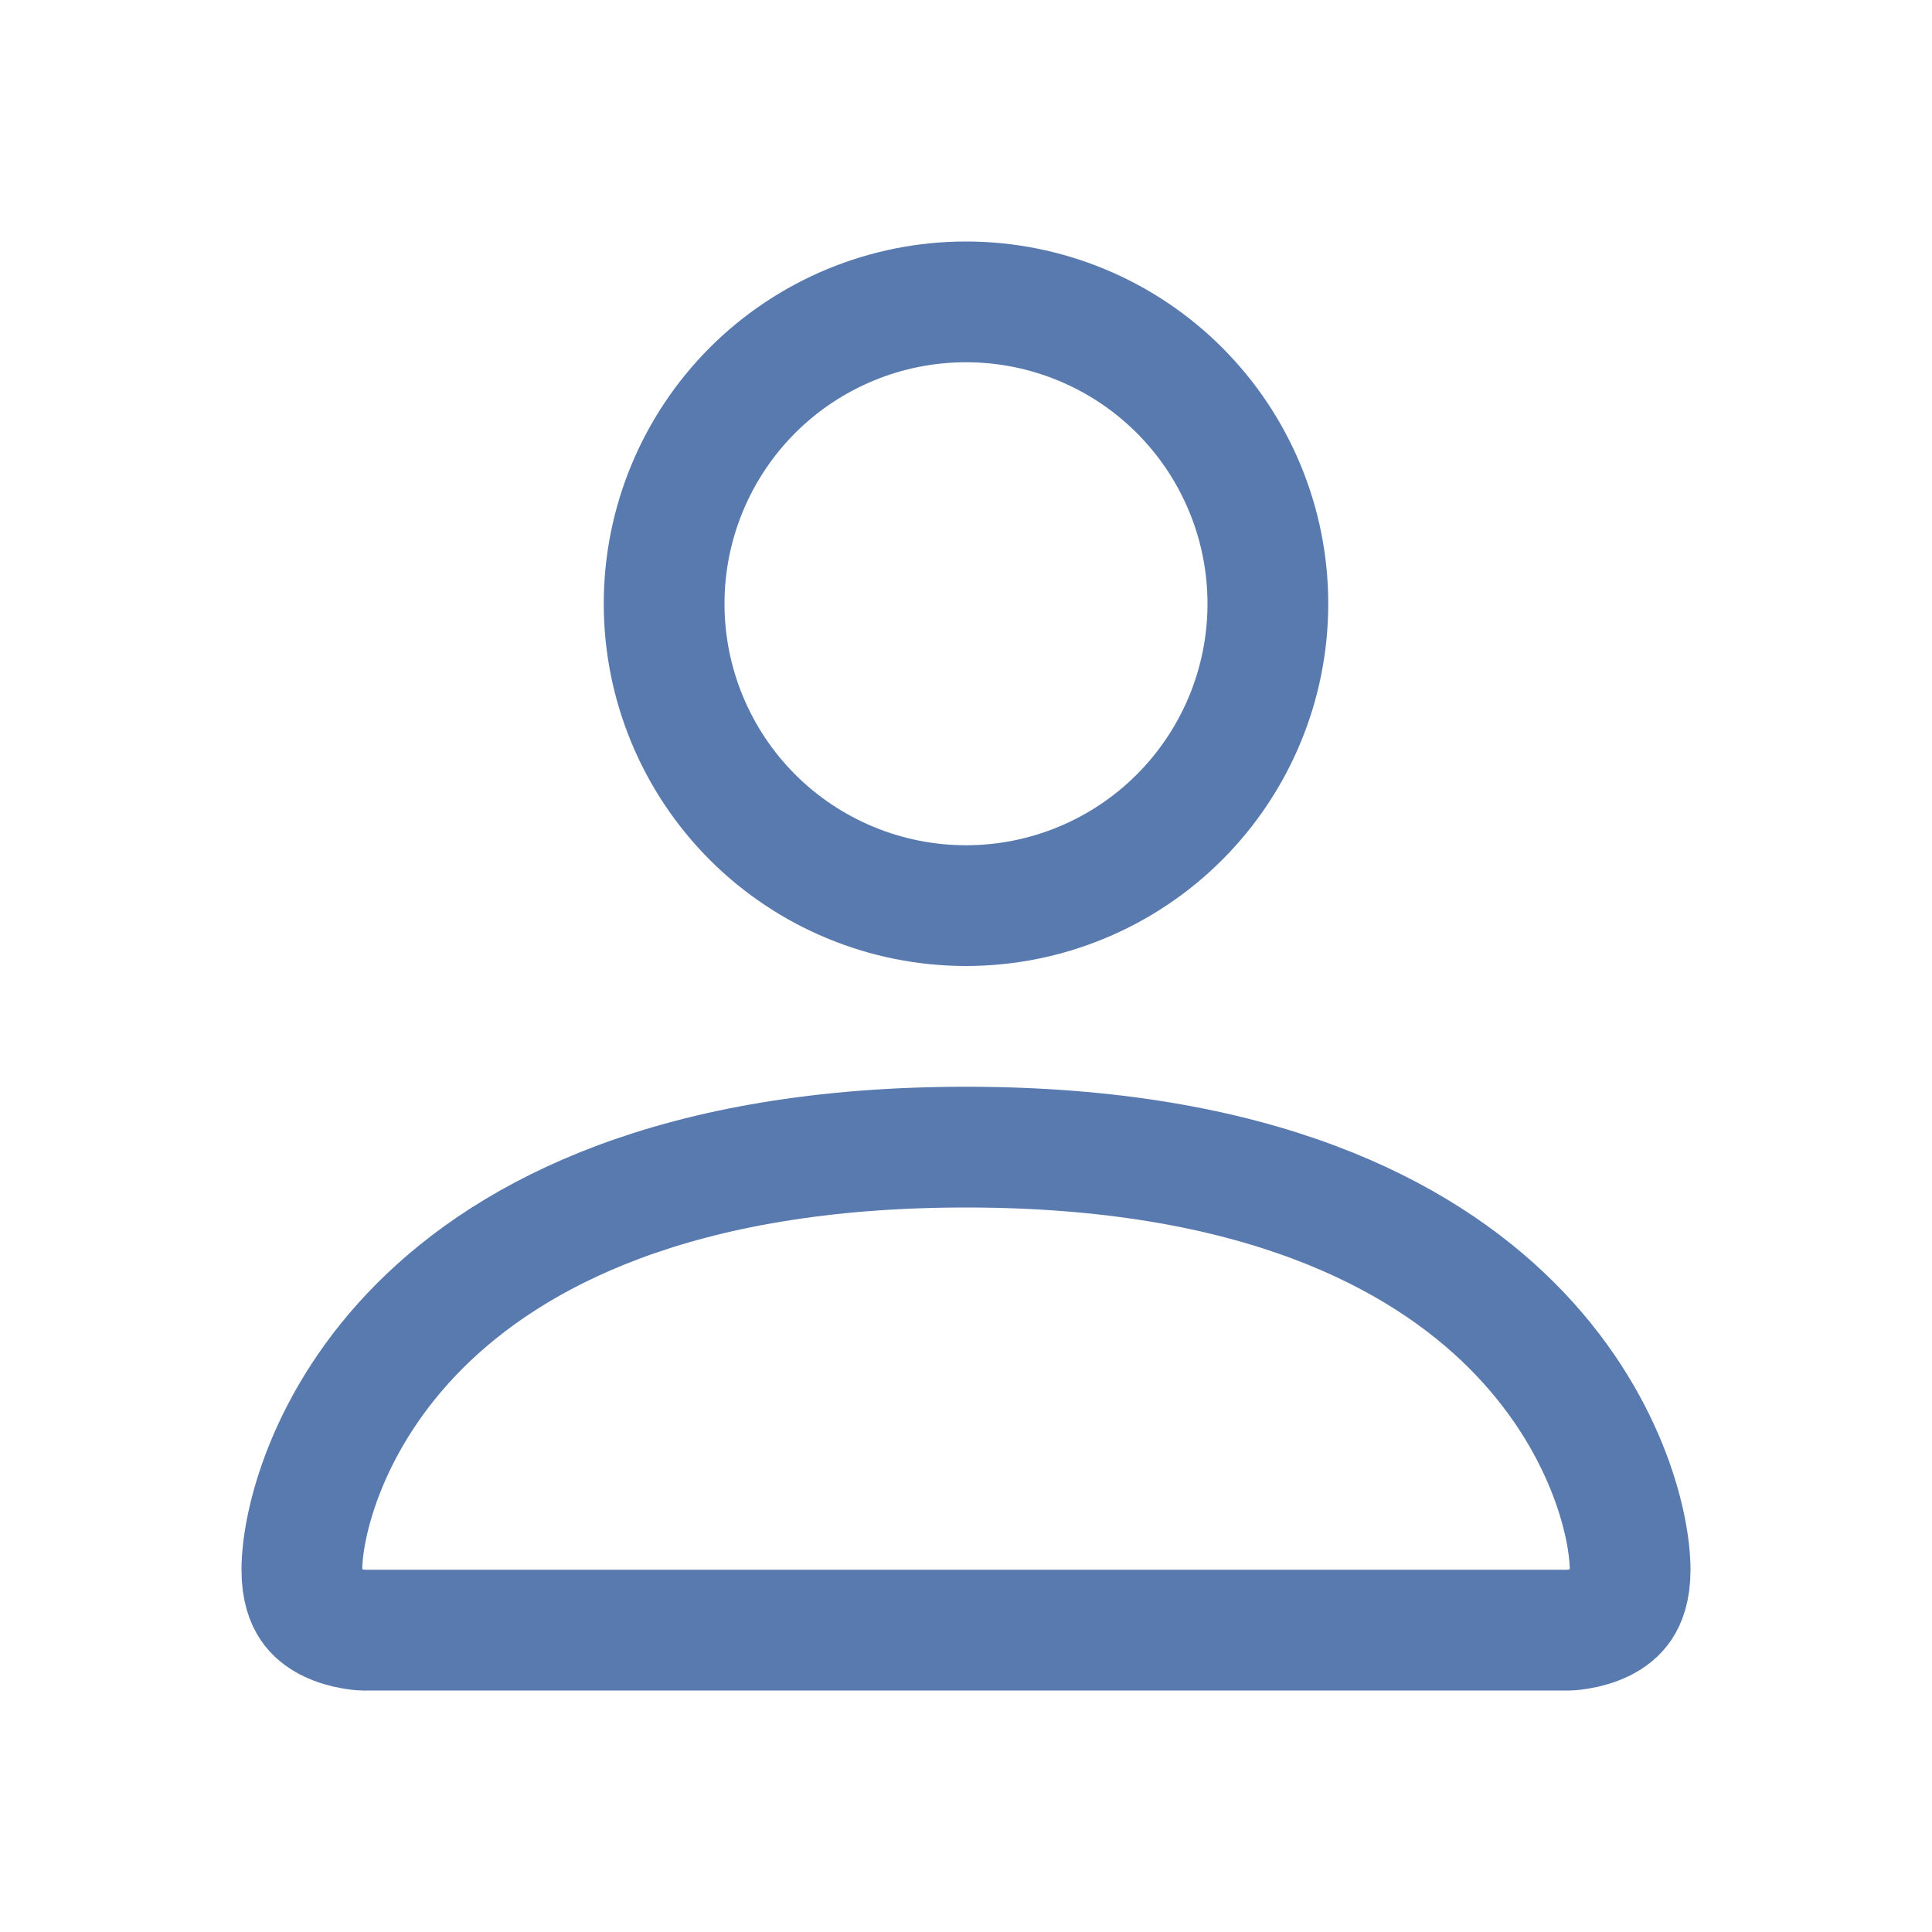 <svg width="32" height="32" viewBox="0 0 32 32" fill="none" xmlns="http://www.w3.org/2000/svg">
<path d="M6.009 27C6.005 27 5.997 27 5.985 26.999C5.957 26.997 5.911 26.992 5.852 26.982C5.73 26.962 5.582 26.923 5.447 26.856C5.316 26.79 5.215 26.707 5.145 26.602C5.078 26.502 5 26.325 5 26C5 25.257 5.401 23.514 6.957 21.957C8.484 20.43 11.211 19 16 19C20.789 19 23.516 20.43 25.043 21.957C26.599 23.514 27 25.257 27 26C27 26.325 26.922 26.502 26.855 26.602C26.785 26.707 26.684 26.79 26.553 26.856C26.418 26.923 26.27 26.962 26.148 26.982C26.09 26.992 26.043 26.997 26.015 26.999C26.003 27 25.995 27 25.991 27H6.009ZM19.535 13.536C18.598 14.473 17.326 15 16 15C14.674 15 13.402 14.473 12.464 13.536C11.527 12.598 11 11.326 11 10C11 8.674 11.527 7.402 12.464 6.464C13.402 5.527 14.674 5 16 5C17.326 5 18.598 5.527 19.535 6.464C20.473 7.402 21 8.674 21 10C21 11.326 20.473 12.598 19.535 13.536Z" stroke="#597AAF" stroke-width="2"/>
</svg>

